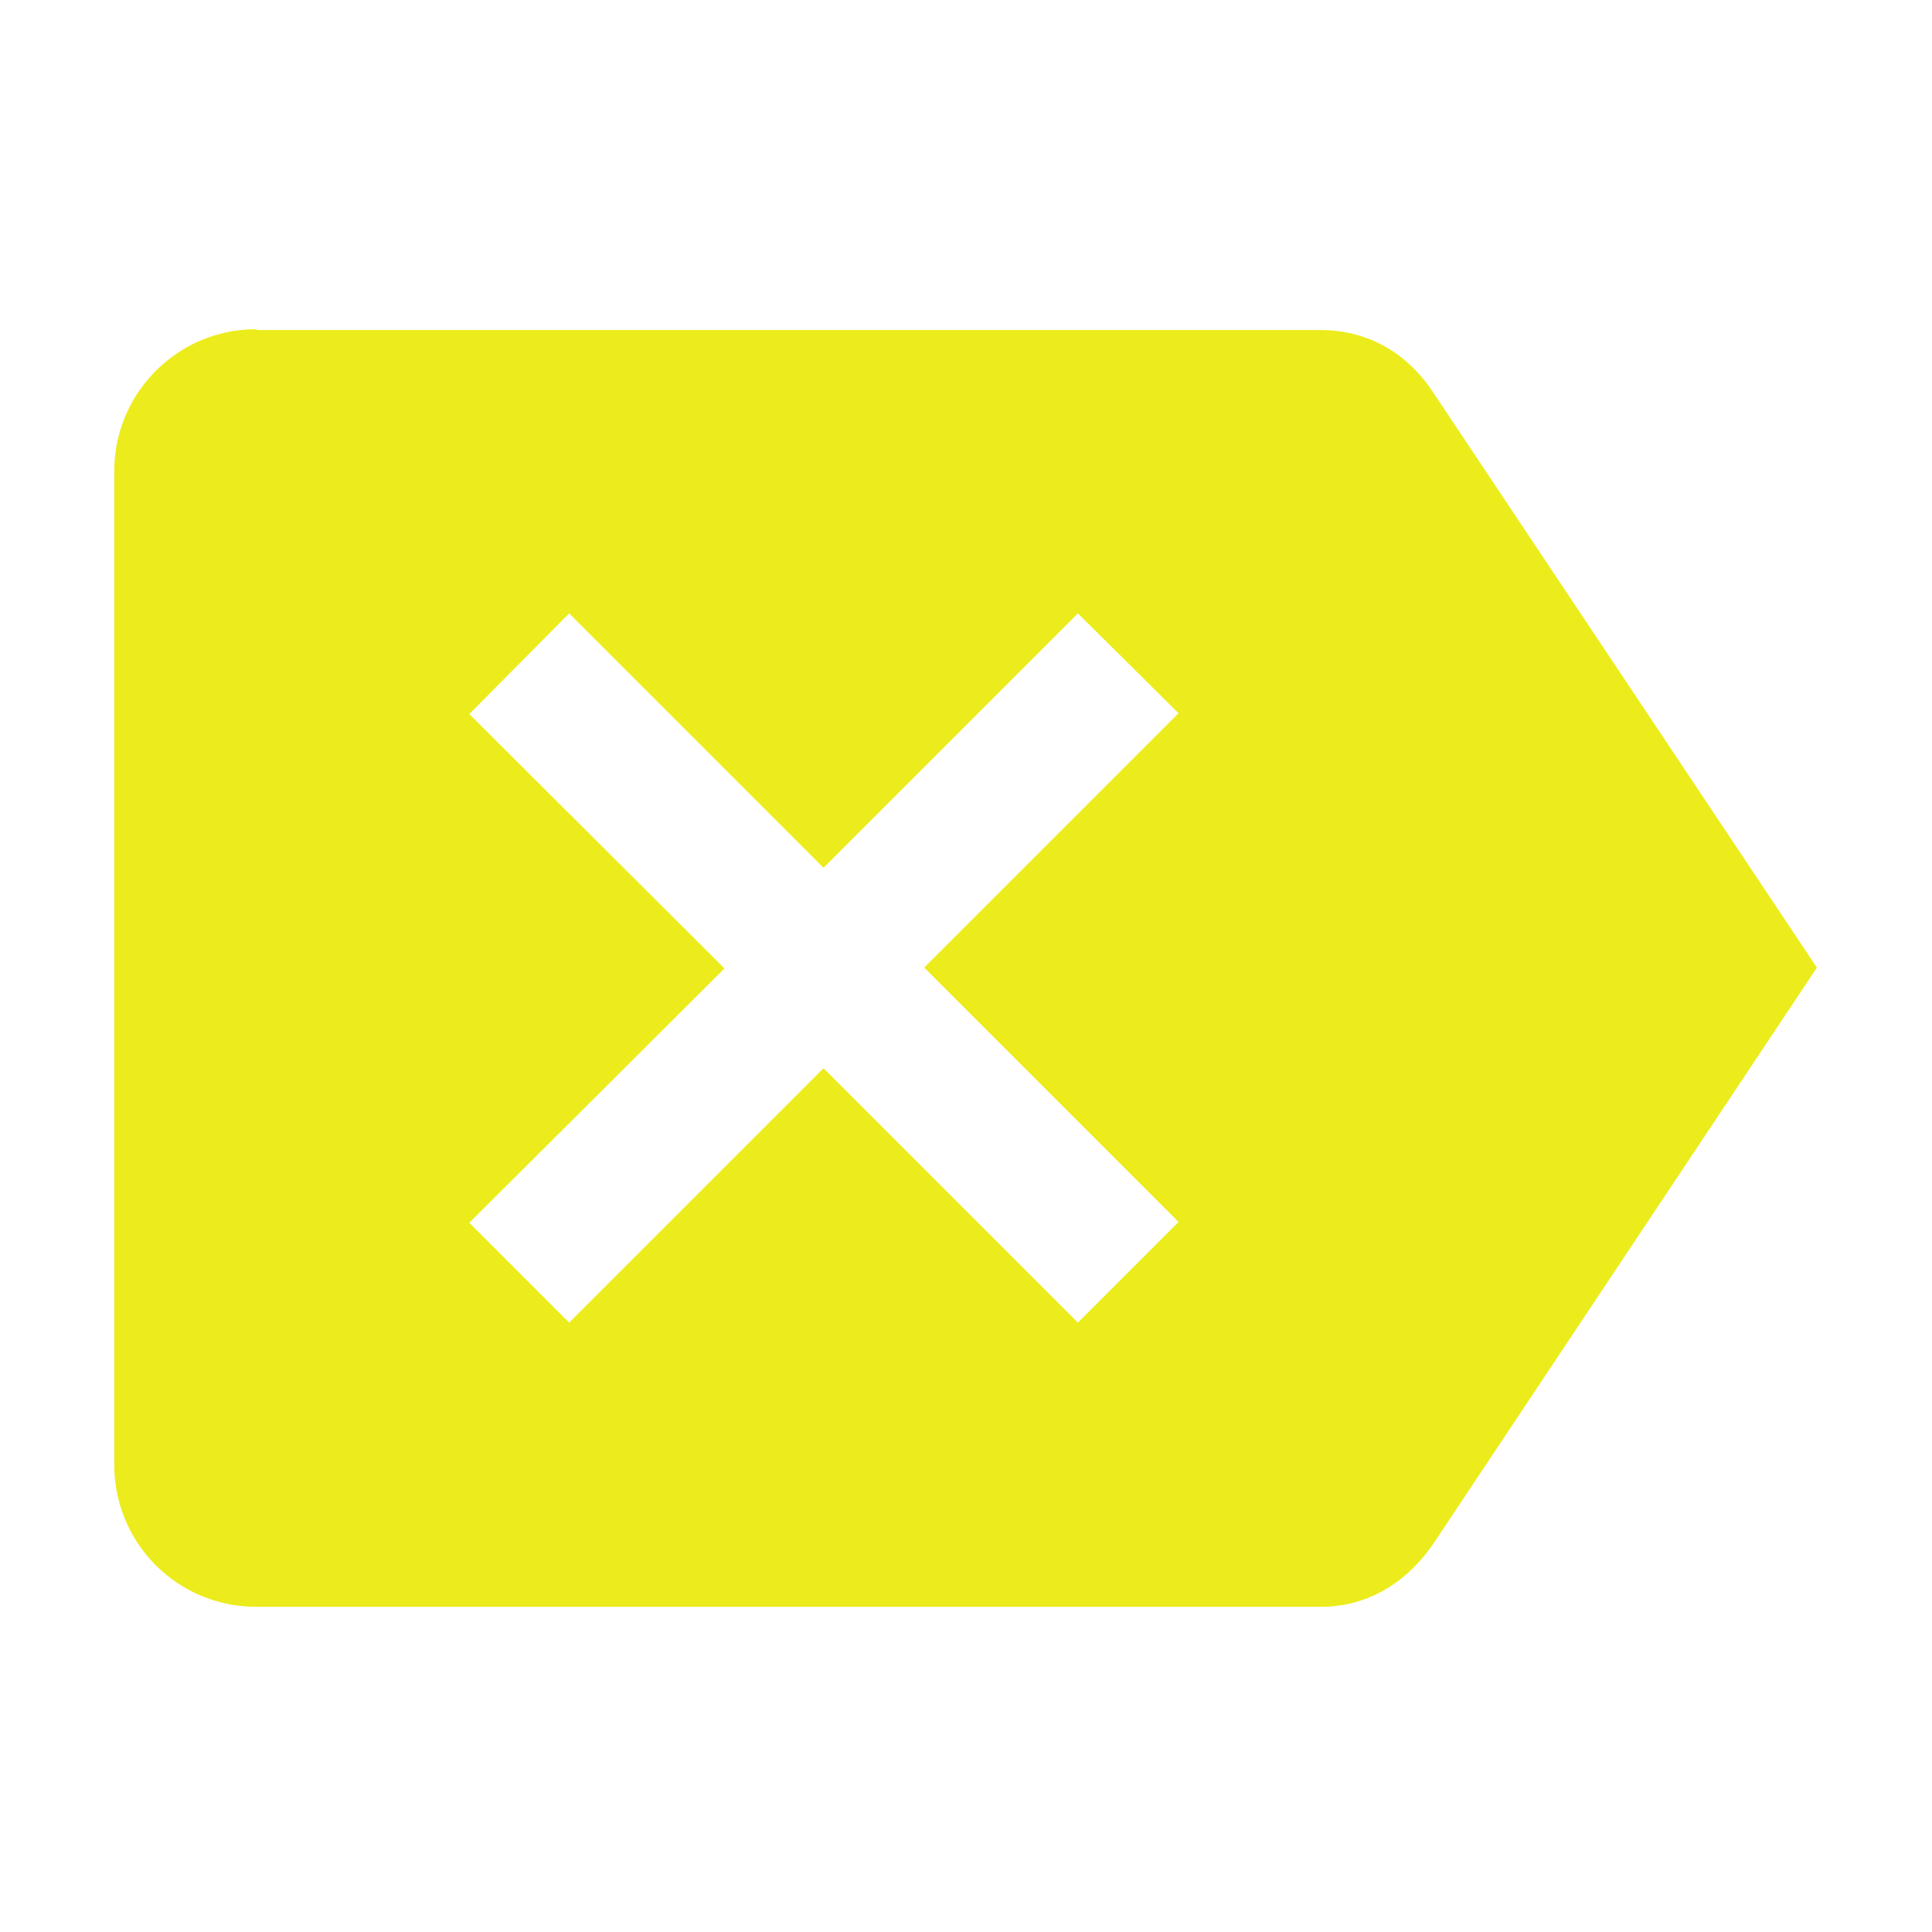 <?xml version="1.0" encoding="UTF-8" standalone="no"?>
<svg
   xmlns:dc="http://purl.org/dc/elements/1.1/"
   xmlns:cc="http://creativecommons.org/ns#"
   xmlns:rdf="http://www.w3.org/1999/02/22-rdf-syntax-ns#"
   xmlns:svg="http://www.w3.org/2000/svg"
   xmlns="http://www.w3.org/2000/svg"
   xmlns:sodipodi="http://sodipodi.sourceforge.net/DTD/sodipodi-0.dtd"
   xmlns:inkscape="http://www.inkscape.org/namespaces/inkscape"
   viewBox="0 0 24 24"
   version="1.1"
   id="svg4"
   sodipodi:docname="edit-clear-rtl.svg"
   inkscape:version="0.92.4 (5da689c313, 2019-01-14)">
  <defs
     id="defs8" />
  <sodipodi:namedview
     pagecolor="#ffffff"
     bordercolor="#666666"
     borderopacity="1"
     objecttolerance="10"
     gridtolerance="10"
     guidetolerance="10"
     inkscape:pageopacity="0"
     inkscape:pageshadow="2"
     inkscape:window-width="1078"
     inkscape:window-height="480"
     id="namedview6"
     showgrid="false"
     inkscape:zoom="9.8333333"
     inkscape:cx="-0.81355932"
     inkscape:cy="12"
     inkscape:window-x="0"
     inkscape:window-y="28"
     inkscape:window-maximized="0"
     inkscape:current-layer="svg4" />
  <path
     d="m 3.2,4.1 h 13.2 c 0.61,0 1.09,0.3 1.4,0.77 l 4.77,7.15 -4.76,7.15 c -0.32,0.47 -0.8,0.79 -1.4,0.79 H 3.18 A 1.76,1.76 0 0 1 1.42,18.19 V 5.85 c 0,-0.97 0.79,-1.76 1.76,-1.76 m 2.65,11.1 1.24,1.24 3.16,-3.16 3.16,3.16 1.25,-1.25 L 11.48,12.02 14.64,8.86 13.39,7.62 10.23,10.78 7.07,7.62 5.83,8.87 9,12.03 5.84,15.18"
     id="path2"
     inkscape:connector-curvature="0"
     style="fill:#ecec1c" />
</svg>
